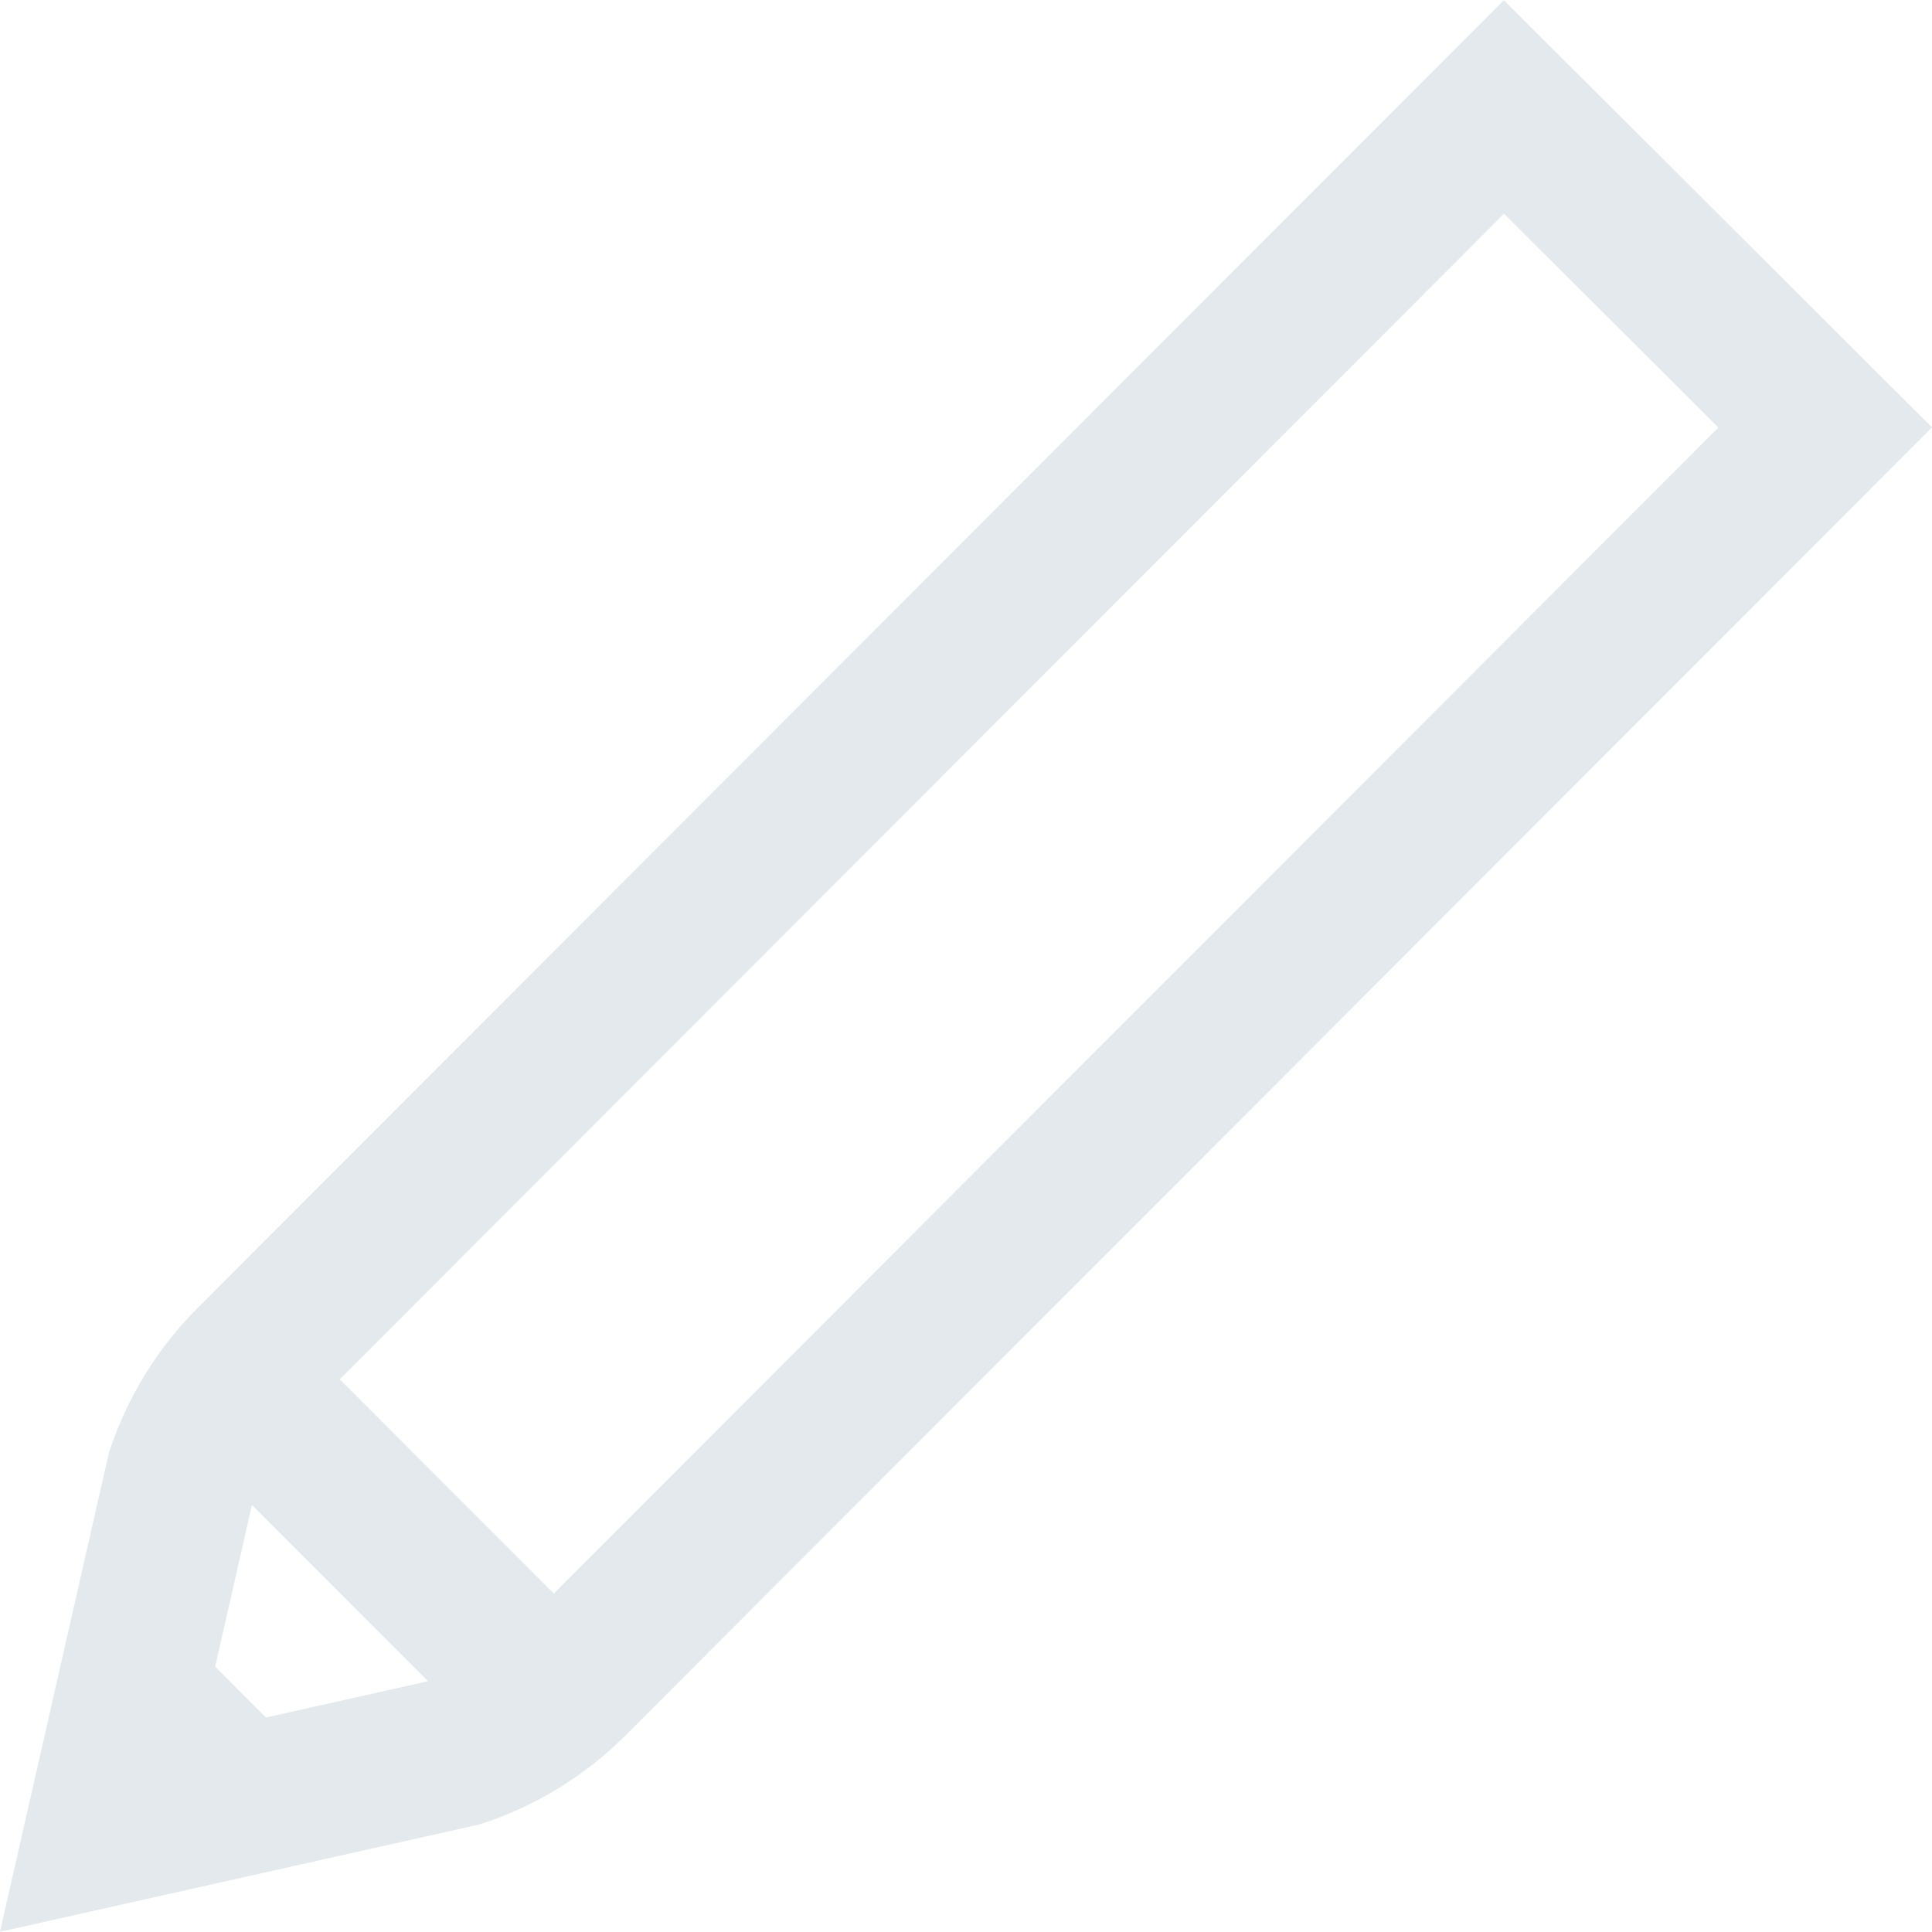 <?xml version="1.0"?>
<svg xmlns="http://www.w3.org/2000/svg" xmlns:xlink="http://www.w3.org/1999/xlink" version="1.1" id="Capa_1" x="0px" y="0px" viewBox="0 0 512 512" style="enable-background:new 0 0 512 512;" xml:space="preserve" width="512px" height="512px"><g><g>
	<g>
		<path d="M398.537,0.054L52.297,346.7c-10.491,10.485-18.5,23.467-23.163,37.541l-0.303,0.915L0,511.946l127.141-28.465    l0.944-0.313c14.081-4.659,27.069-12.664,37.569-23.159L512,113.258L398.537,0.054z M70.504,455.152l-13.482-13.491l9.736-42.816    l46.667,46.697L70.504,455.152z M146.766,422.292l-56.721-56.757L398.586,56.633l56.803,56.674L146.766,422.292z" data-original="#000000" class="active-path" data-old_color="#000000" fill="#E3E9ED"/>
	</g>
</g></g> </svg>
